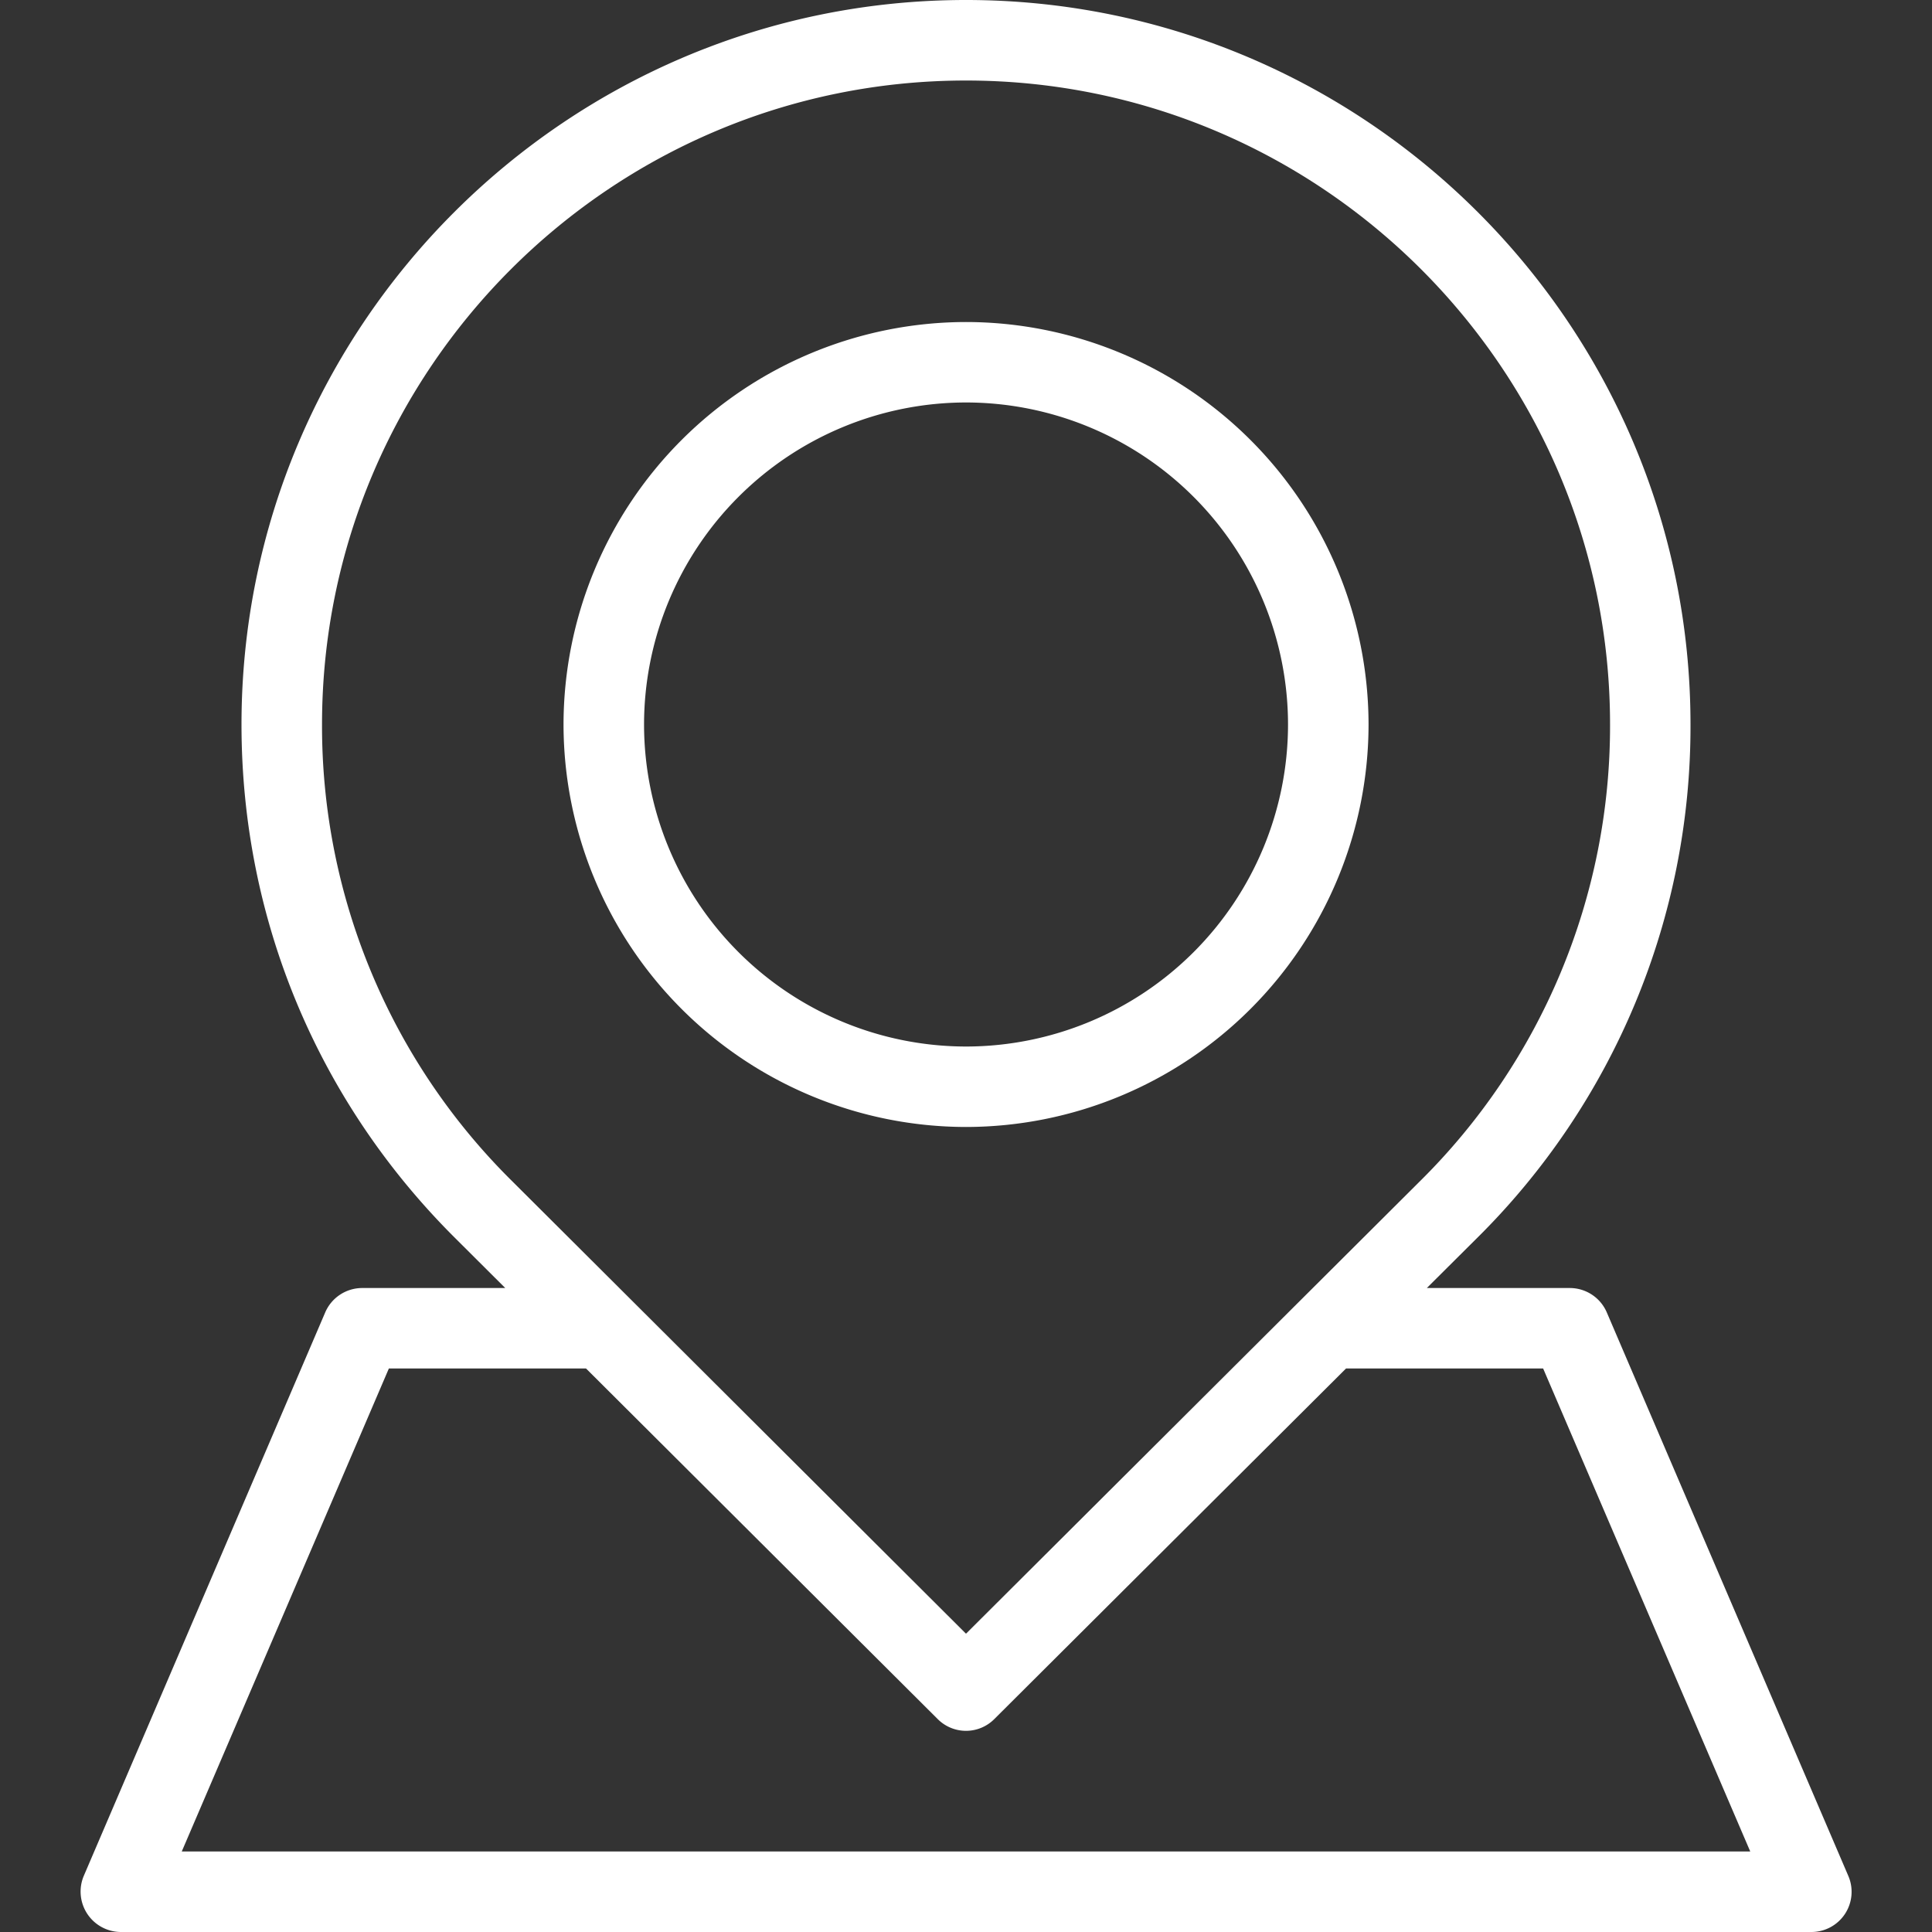 <svg width="25" height="25" fill="none" xmlns="http://www.w3.org/2000/svg" viewBox="0 0 25 25">
  <rect x="0" y="0" width="25" height="25" fill="#333333" stroke="none"/>
  <path d="M12.5 14.583a5.215 5.215 0 005.209-5.208A5.214 5.214 0 0012.5 4.167a5.214 5.214 0 00-5.208 5.208 5.215 5.215 0 005.208 5.208zm0-9.375a4.171 4.171 0 014.167 4.167 4.171 4.171 0 01-4.167 4.167 4.171 4.171 0 01-4.166-4.167A4.171 4.171 0 0112.5 5.208z" fill="#fff"/>
  <path d="M23.917 24.274l-3.125-7.291a.521.521 0 00-.48-.316h-1.849l.64-.637a9.312 9.312 0 002.772-6.655C21.875 4.205 17.67 0 12.5 0S3.125 4.206 3.125 9.375c0 2.517.985 4.88 2.773 6.654l.64.638h-1.85a.521.521 0 00-.48.316l-3.124 7.291a.523.523 0 00.479.726h21.875a.52.52 0 00.479-.726zM4.167 9.375c0-4.595 3.738-8.333 8.333-8.333 4.595 0 8.334 3.738 8.334 8.333a8.28 8.28 0 01-2.466 5.916L12.5 21.14l-5.867-5.85a8.277 8.277 0 01-2.466-5.915zM2.352 23.958l2.68-6.25h2.551l4.55 4.536a.517.517 0 00.734 0l4.551-4.536h2.55l2.68 6.25H2.352z" fill="#fff"/>
</svg>

